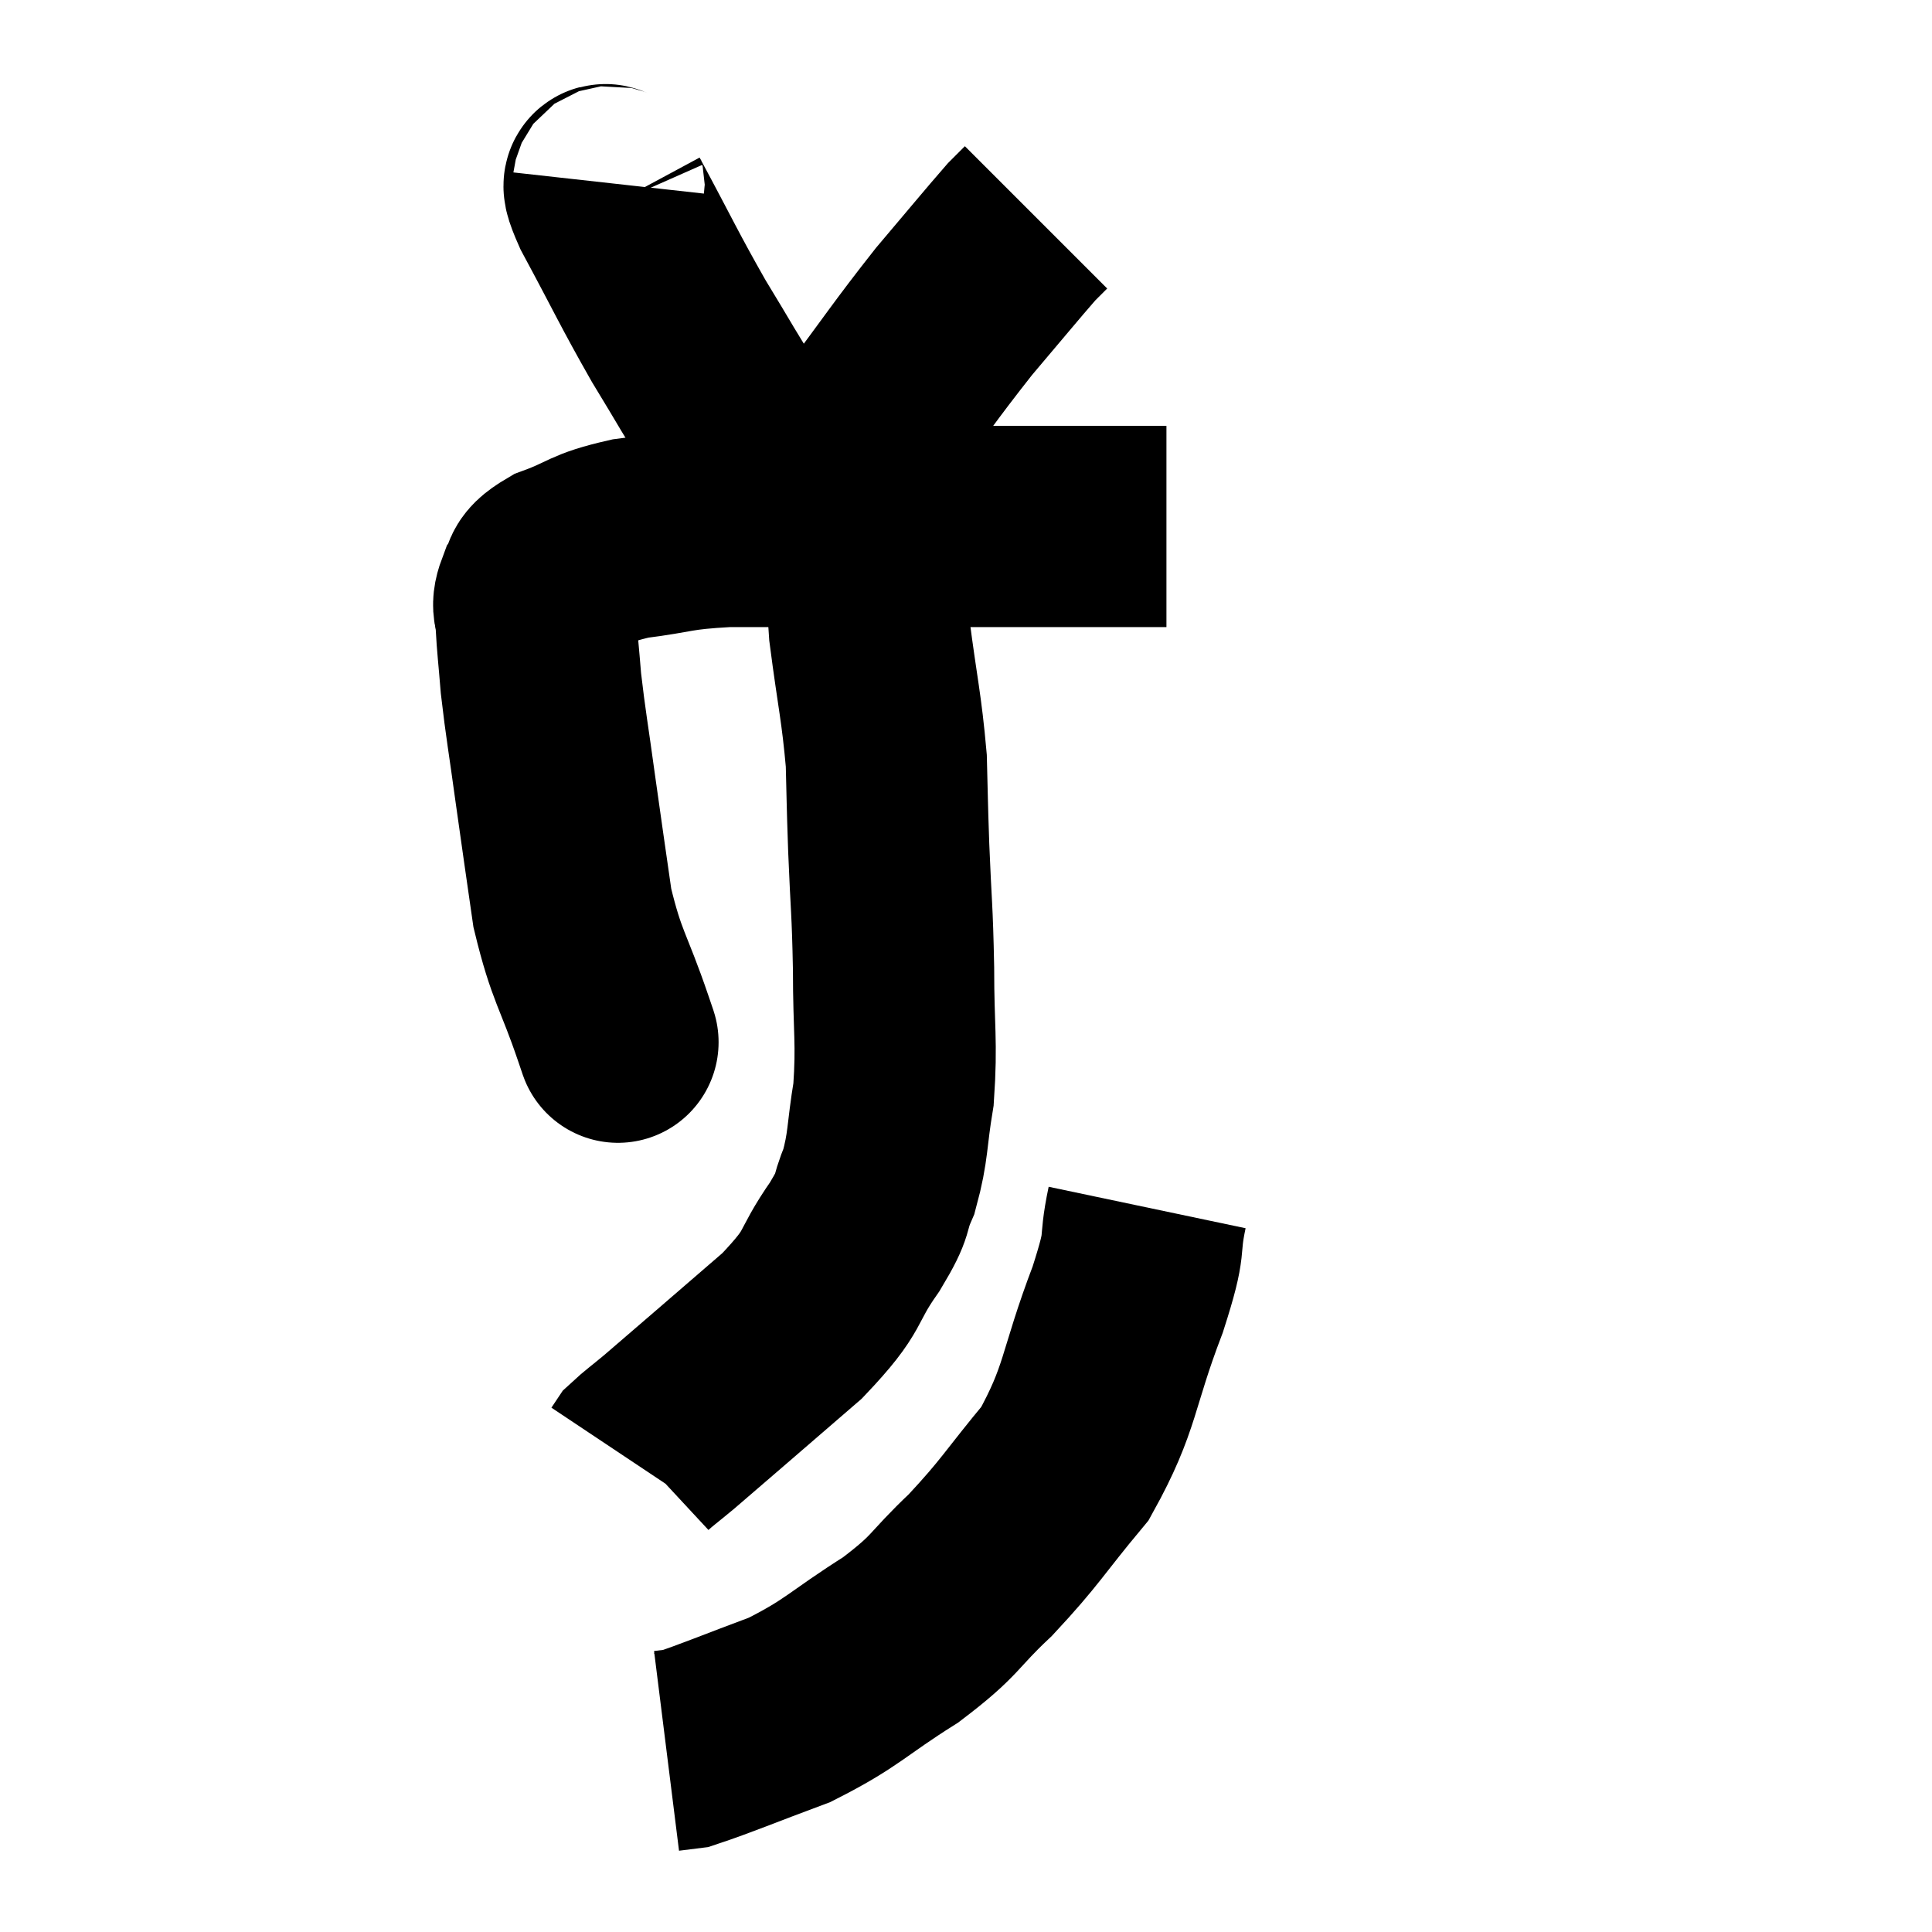 <svg width="48" height="48" viewBox="0 0 48 48" xmlns="http://www.w3.org/2000/svg"><path d="M 15.24 25.56 C 15.24 25.56, 15.495 26.31, 15.24 25.56 C 14.73 24.06, 14.58 24.045, 14.22 22.56 C 14.01 21.09, 13.995 21.015, 13.8 19.62 C 13.62 18.3, 13.56 18.015, 13.44 16.98 C 13.38 16.23, 13.35 16.035, 13.32 15.48 C 13.32 15.12, 13.185 15.12, 13.32 14.76 C 13.59 14.4, 13.275 14.385, 13.86 14.04 C 14.76 13.71, 14.61 13.62, 15.66 13.38 C 16.86 13.23, 16.71 13.155, 18.06 13.08 C 19.56 13.08, 19.74 13.08, 21.06 13.08 C 22.2 13.08, 22.02 13.08, 23.34 13.08 C 24.84 13.08, 25.05 13.08, 26.34 13.08 C 27.42 13.08, 27.84 13.08, 28.5 13.08 C 28.74 13.08, 28.86 13.08, 28.98 13.08 L 28.98 13.08" fill="none" stroke="black" stroke-width="5"></path><path d="M 15.24 4.56 C 15.21 4.83, 14.775 4.185, 15.18 5.1 C 16.02 6.66, 16.11 6.9, 16.86 8.22 C 17.52 9.3, 17.67 9.6, 18.18 10.38 C 18.54 10.86, 18.555 10.845, 18.9 11.34 C 19.23 11.85, 19.365 12.06, 19.56 12.36 C 19.62 12.45, 19.65 12.495, 19.68 12.54 C 19.68 12.54, 19.68 12.54, 19.68 12.54 C 19.68 12.54, 19.665 12.495, 19.68 12.54 C 19.71 12.63, 19.65 12.66, 19.74 12.72 C 19.89 12.75, 19.635 13.245, 20.04 12.78 C 20.7 11.82, 20.445 12.12, 21.36 10.86 C 22.53 9.3, 22.695 9.015, 23.7 7.74 C 24.54 6.75, 24.87 6.345, 25.38 5.76 C 25.56 5.58, 25.65 5.49, 25.74 5.4 C 25.74 5.4, 25.74 5.4, 25.74 5.4 L 25.74 5.4" fill="none" stroke="black" stroke-width="5"></path><path d="M 21.6 13.26 C 21.6 14.46, 21.495 14.25, 21.6 15.66 C 21.81 17.28, 21.9 17.55, 22.02 18.9 C 22.05 19.98, 22.035 19.77, 22.08 21.06 C 22.14 22.56, 22.17 22.53, 22.2 24.06 C 22.2 25.62, 22.29 25.86, 22.2 27.18 C 22.02 28.26, 22.08 28.455, 21.84 29.34 C 21.54 30.03, 21.78 29.82, 21.24 30.72 C 20.46 31.83, 20.835 31.725, 19.68 32.94 C 18.15 34.26, 17.565 34.77, 16.62 35.58 C 16.26 35.88, 16.11 35.985, 15.9 36.18 L 15.78 36.36" fill="none" stroke="black" stroke-width="5"></path><path d="M 28.5 30 C 28.26 31.14, 28.53 30.69, 28.02 32.28 C 27.24 34.32, 27.375 34.71, 26.46 36.36 C 25.41 37.62, 25.38 37.785, 24.36 38.88 C 23.37 39.81, 23.565 39.84, 22.38 40.74 C 21 41.61, 20.955 41.805, 19.62 42.48 C 18.33 42.96, 17.805 43.185, 17.04 43.44 L 16.56 43.5" fill="none" stroke="black" stroke-width="5"></path></svg>